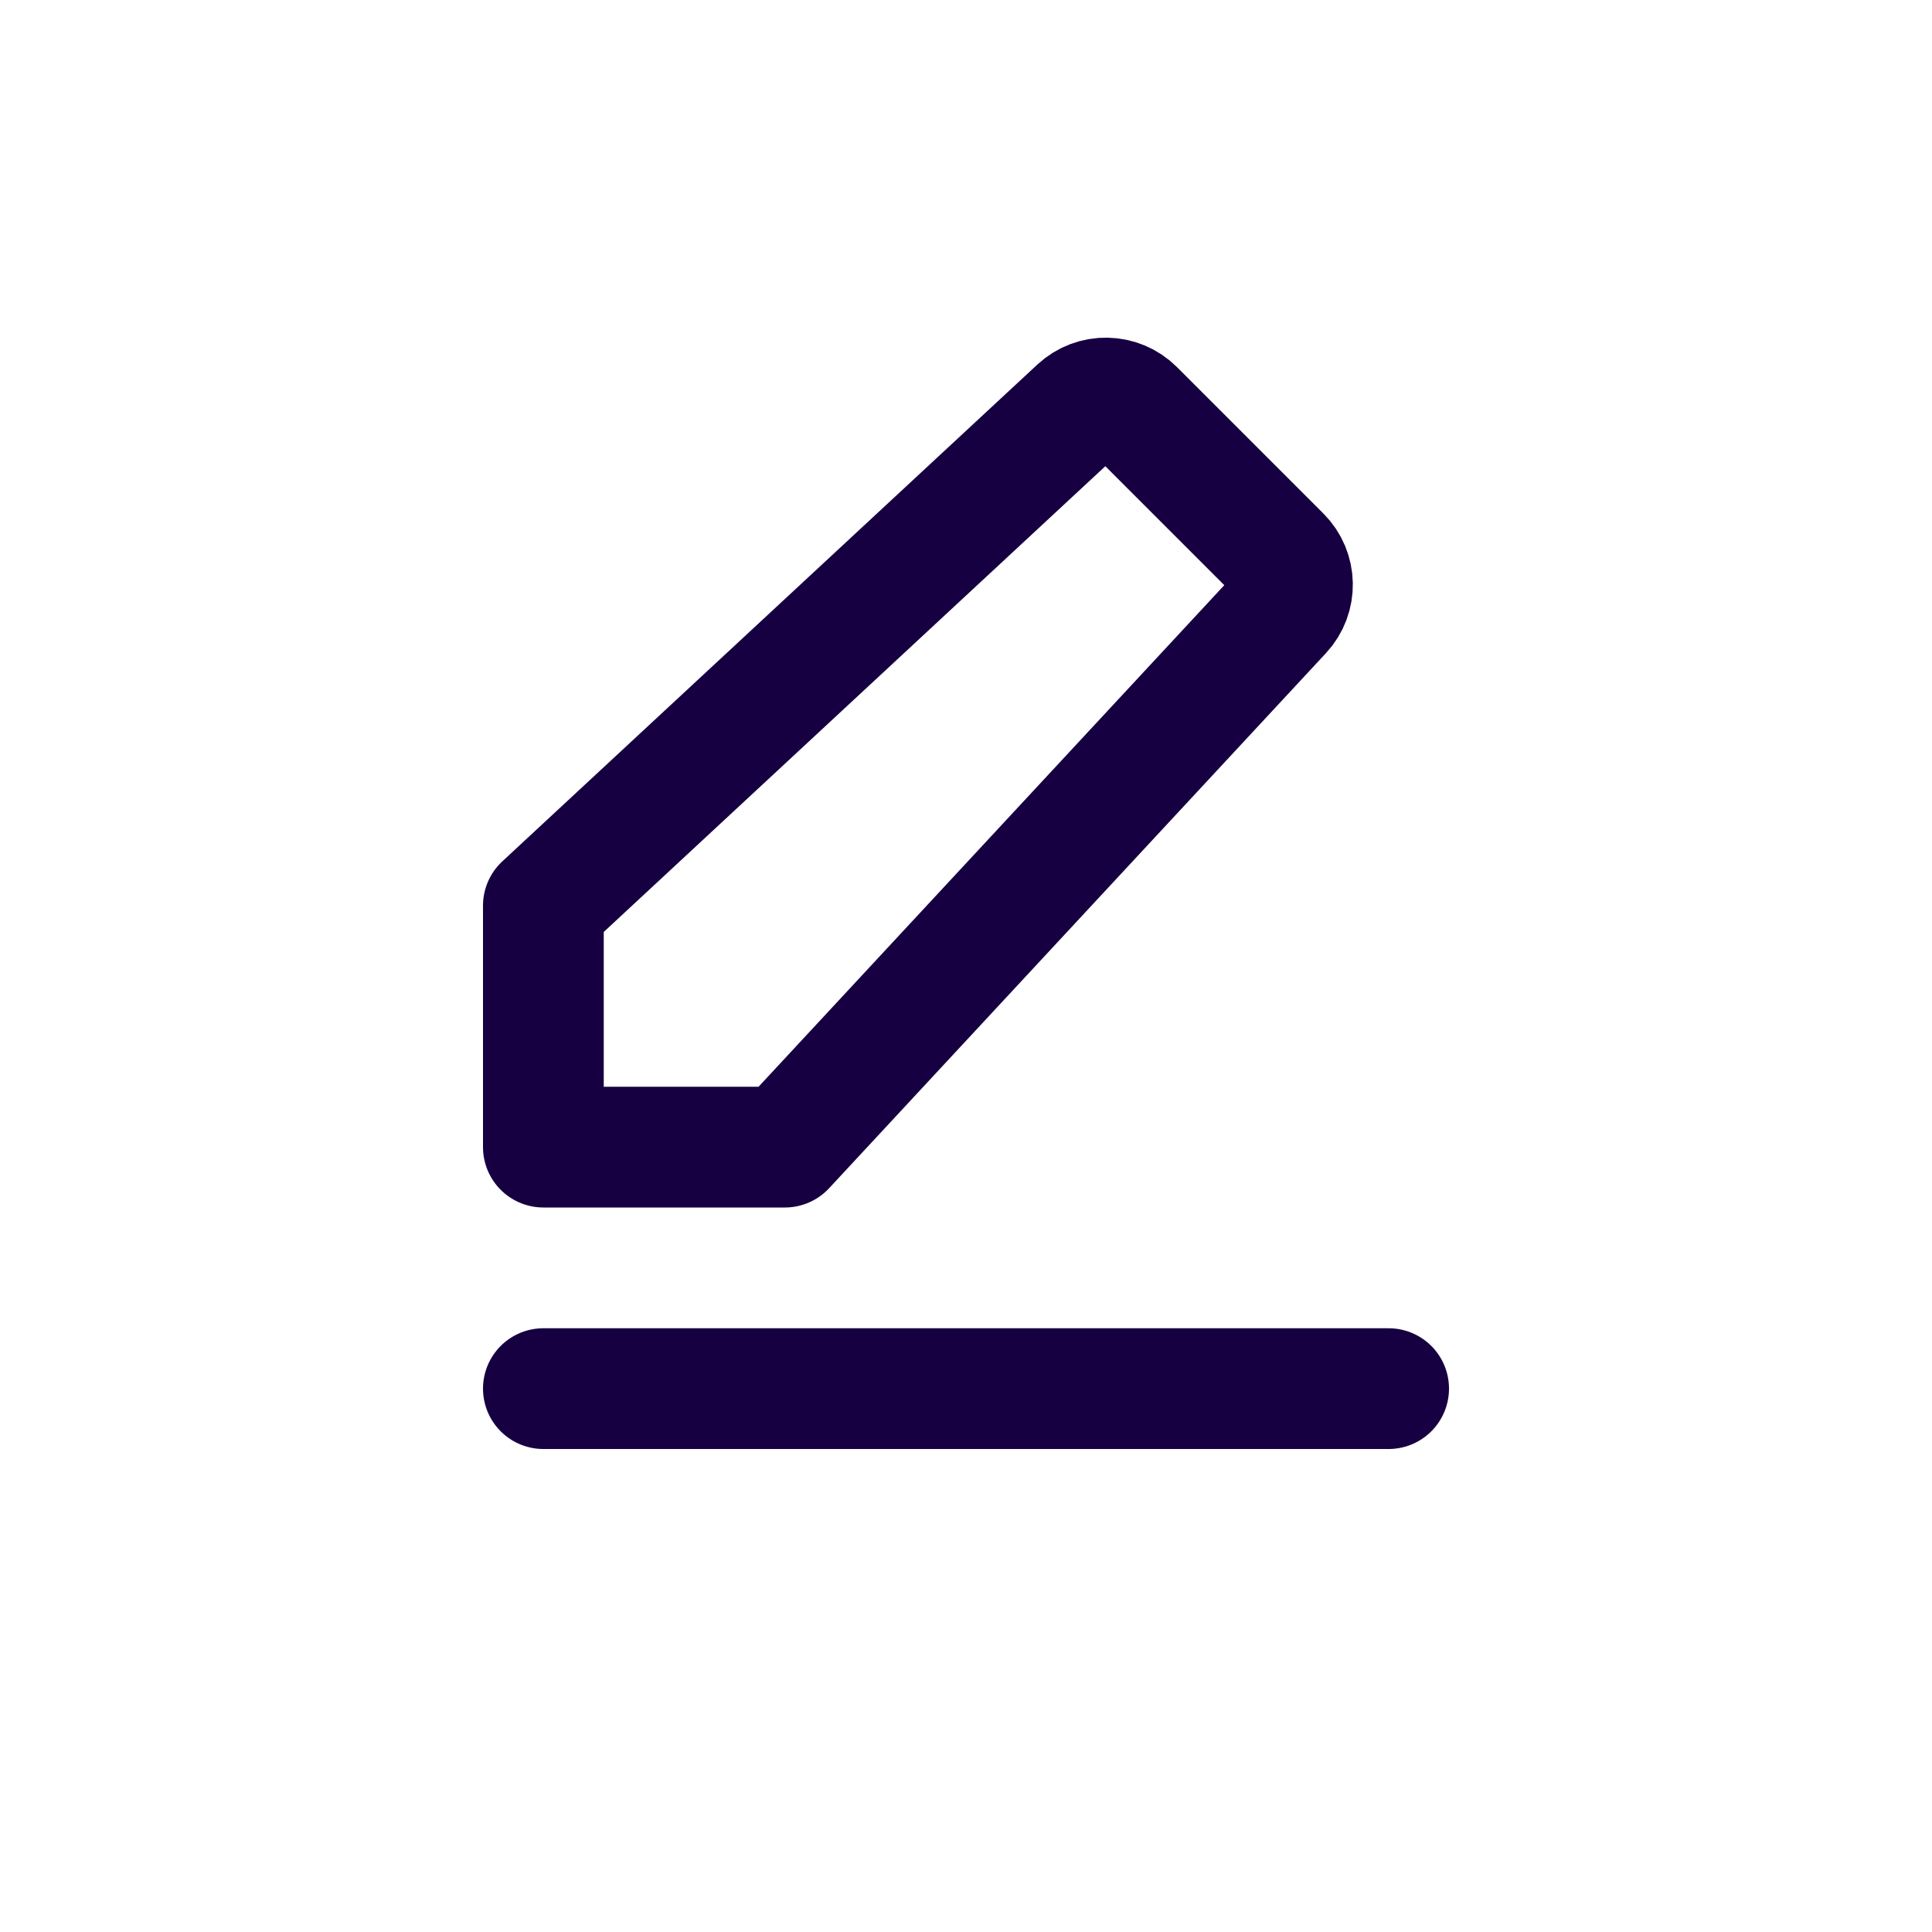 <svg width="24" height="24" viewBox="0 0 24 24" fill="none" xmlns="http://www.w3.org/2000/svg">
<path d="M6.75 17.25H17.25" stroke="#160042" stroke-width="1.5" stroke-linecap="round" stroke-linejoin="round"/>
<path d="M6.75 14.25V11.25L13.397 5.078C13.594 4.895 13.9 4.901 14.091 5.091L15.909 6.909C16.099 7.099 16.105 7.406 15.922 7.603L9.75 14.25H6.75Z" stroke="#160042" stroke-width="1.5" stroke-linecap="round" stroke-linejoin="round"/>
</svg>
